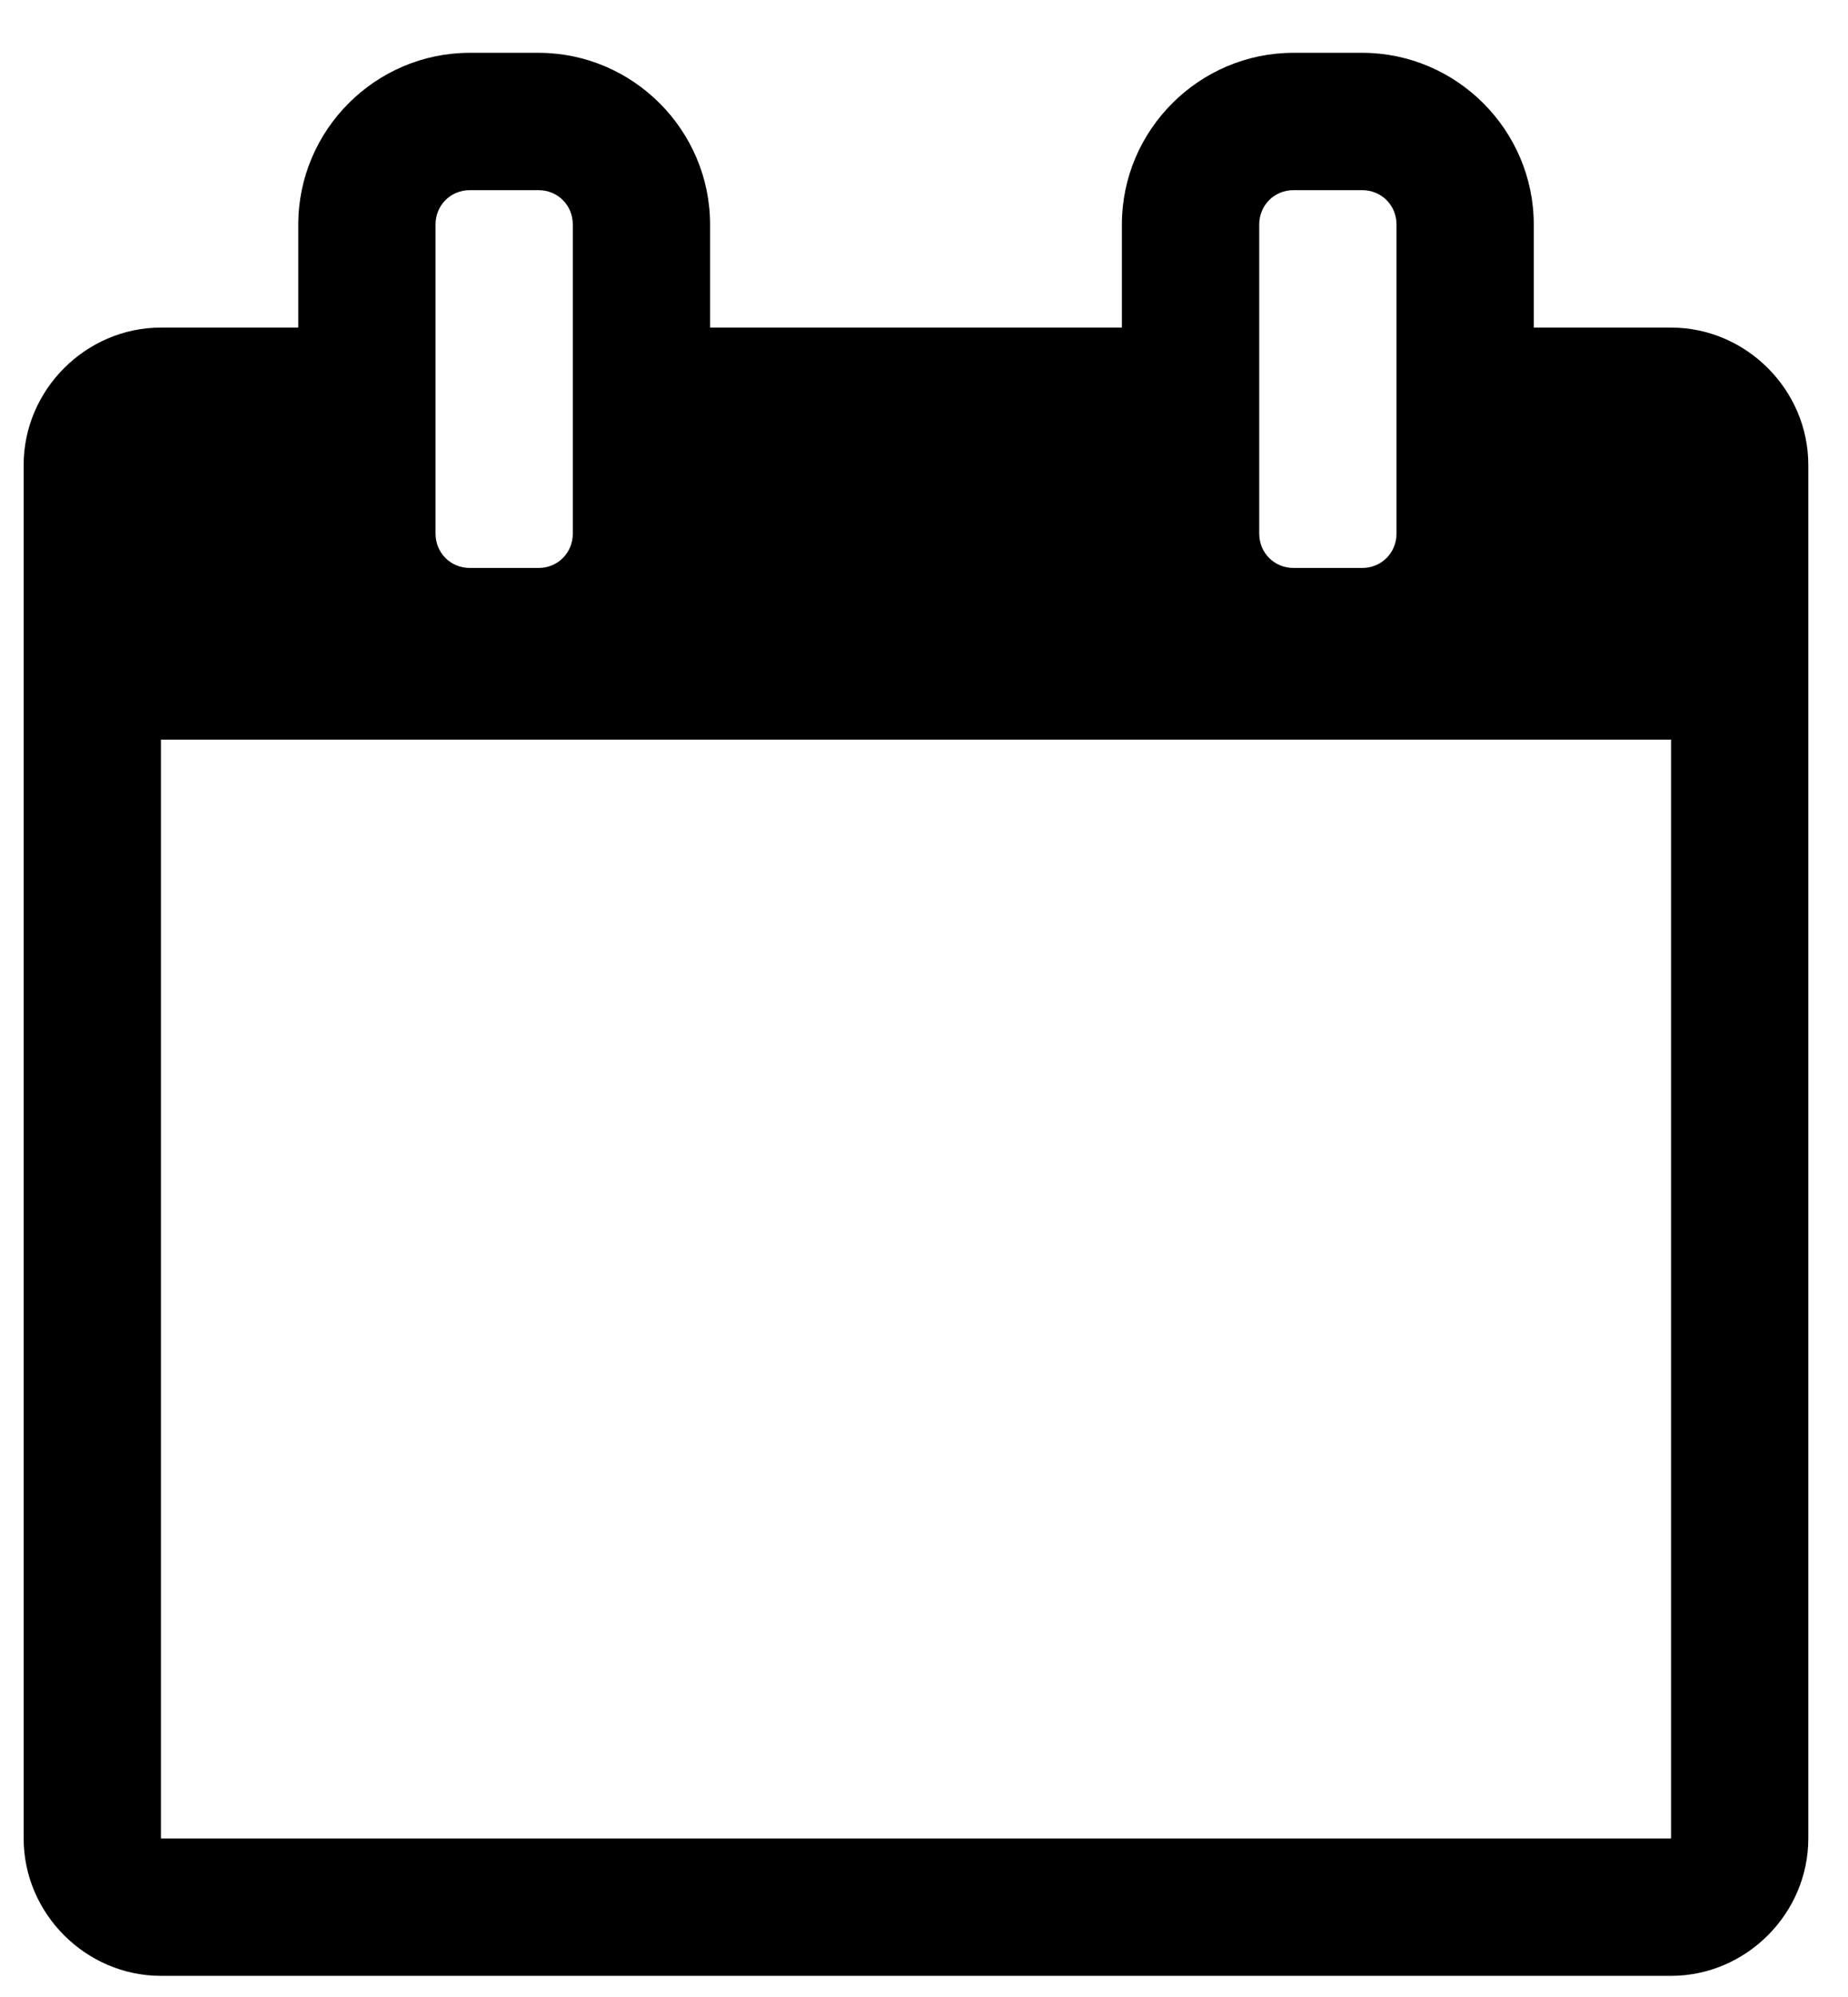 <svg viewBox="0 0 25 27" version="1.1" xmlns="http://www.w3.org/2000/svg" xmlns:xlink="http://www.w3.org/1999/xlink">
    <g id="UI" stroke="none" stroke-width="1" fill="currentColor" fill-rule="evenodd">
        <path d="M2.177,24.857 L22.606,24.857 L22.606,10 L2.177,10 L2.177,24.857 Z M7.749,7.214 L7.749,3.036 C7.749,2.775 7.546,2.571 7.285,2.571 L6.356,2.571 C6.095,2.571 5.892,2.775 5.892,3.036 L5.892,7.214 C5.892,7.475 6.095,7.679 6.356,7.679 L7.285,7.679 C7.546,7.679 7.749,7.475 7.749,7.214 Z M18.892,7.214 L18.892,3.036 C18.892,2.775 18.689,2.571 18.427,2.571 L17.499,2.571 C17.238,2.571 17.035,2.775 17.035,3.036 L17.035,7.214 C17.035,7.475 17.238,7.679 17.499,7.679 L18.427,7.679 C18.689,7.679 18.892,7.475 18.892,7.214 Z M24.463,6.286 L24.463,24.857 C24.463,25.873 23.622,26.714 22.606,26.714 L2.177,26.714 C1.162,26.714 0.32,25.873 0.32,24.857 L0.32,6.286 C0.32,5.27 1.162,4.429 2.177,4.429 L4.035,4.429 L4.035,3.036 C4.035,1.759 5.079,0.714 6.356,0.714 L7.285,0.714 C8.561,0.714 9.606,1.759 9.606,3.036 L9.606,4.429 L15.177,4.429 L15.177,3.036 C15.177,1.759 16.222,0.714 17.499,0.714 L18.427,0.714 C19.704,0.714 20.749,1.759 20.749,3.036 L20.749,4.429 L22.606,4.429 C23.622,4.429 24.463,5.27 24.463,6.286 Z"></path>
    </g>
</svg>
